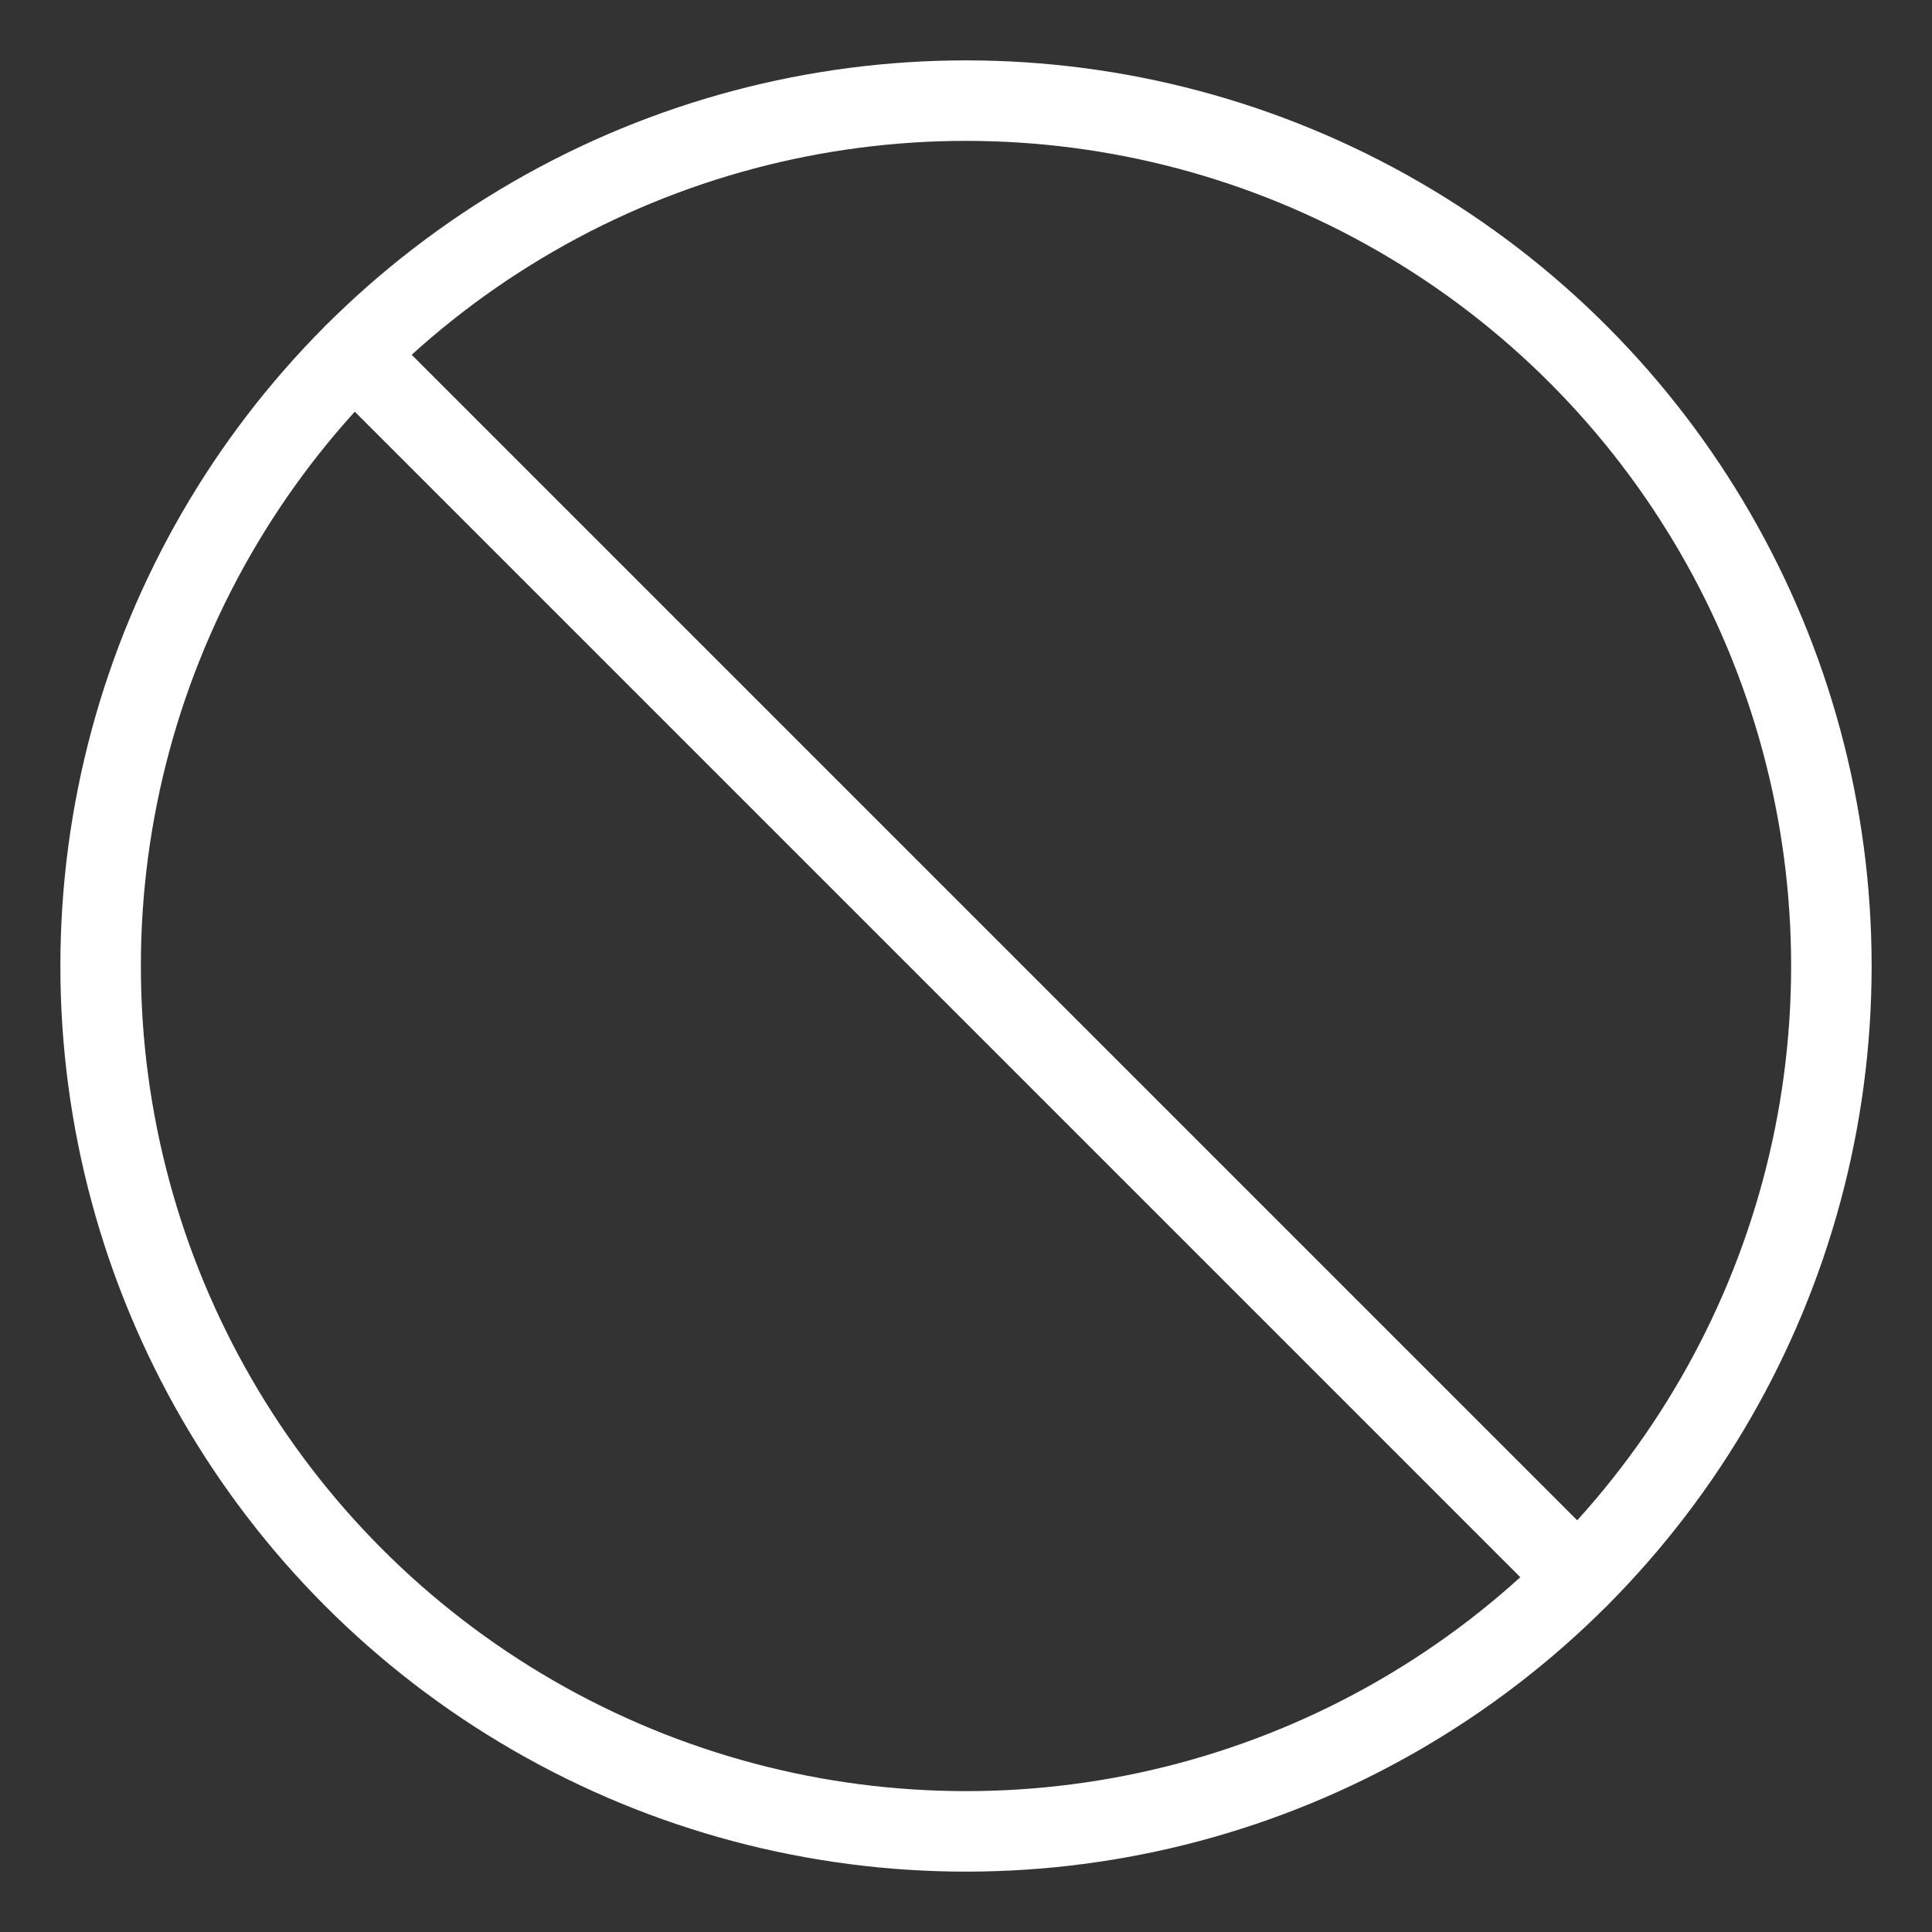 <?xml version="1.0" encoding="UTF-8"?><svg id="a" xmlns="http://www.w3.org/2000/svg" viewBox="0 0 48 48"><rect x="0" y="0" width="48" height="48" fill="#333333" stroke="none"/><defs><style>.c{stroke-width:2px;fill:none;stroke:#fff;stroke-linecap:round;stroke-linejoin:round;}</style></defs><circle id="b" class="c" cx="24" cy="24" r="21.5"/><line class="c" x1="39.201" y1="39.201" x2="8.799" y2="8.799"/></svg>